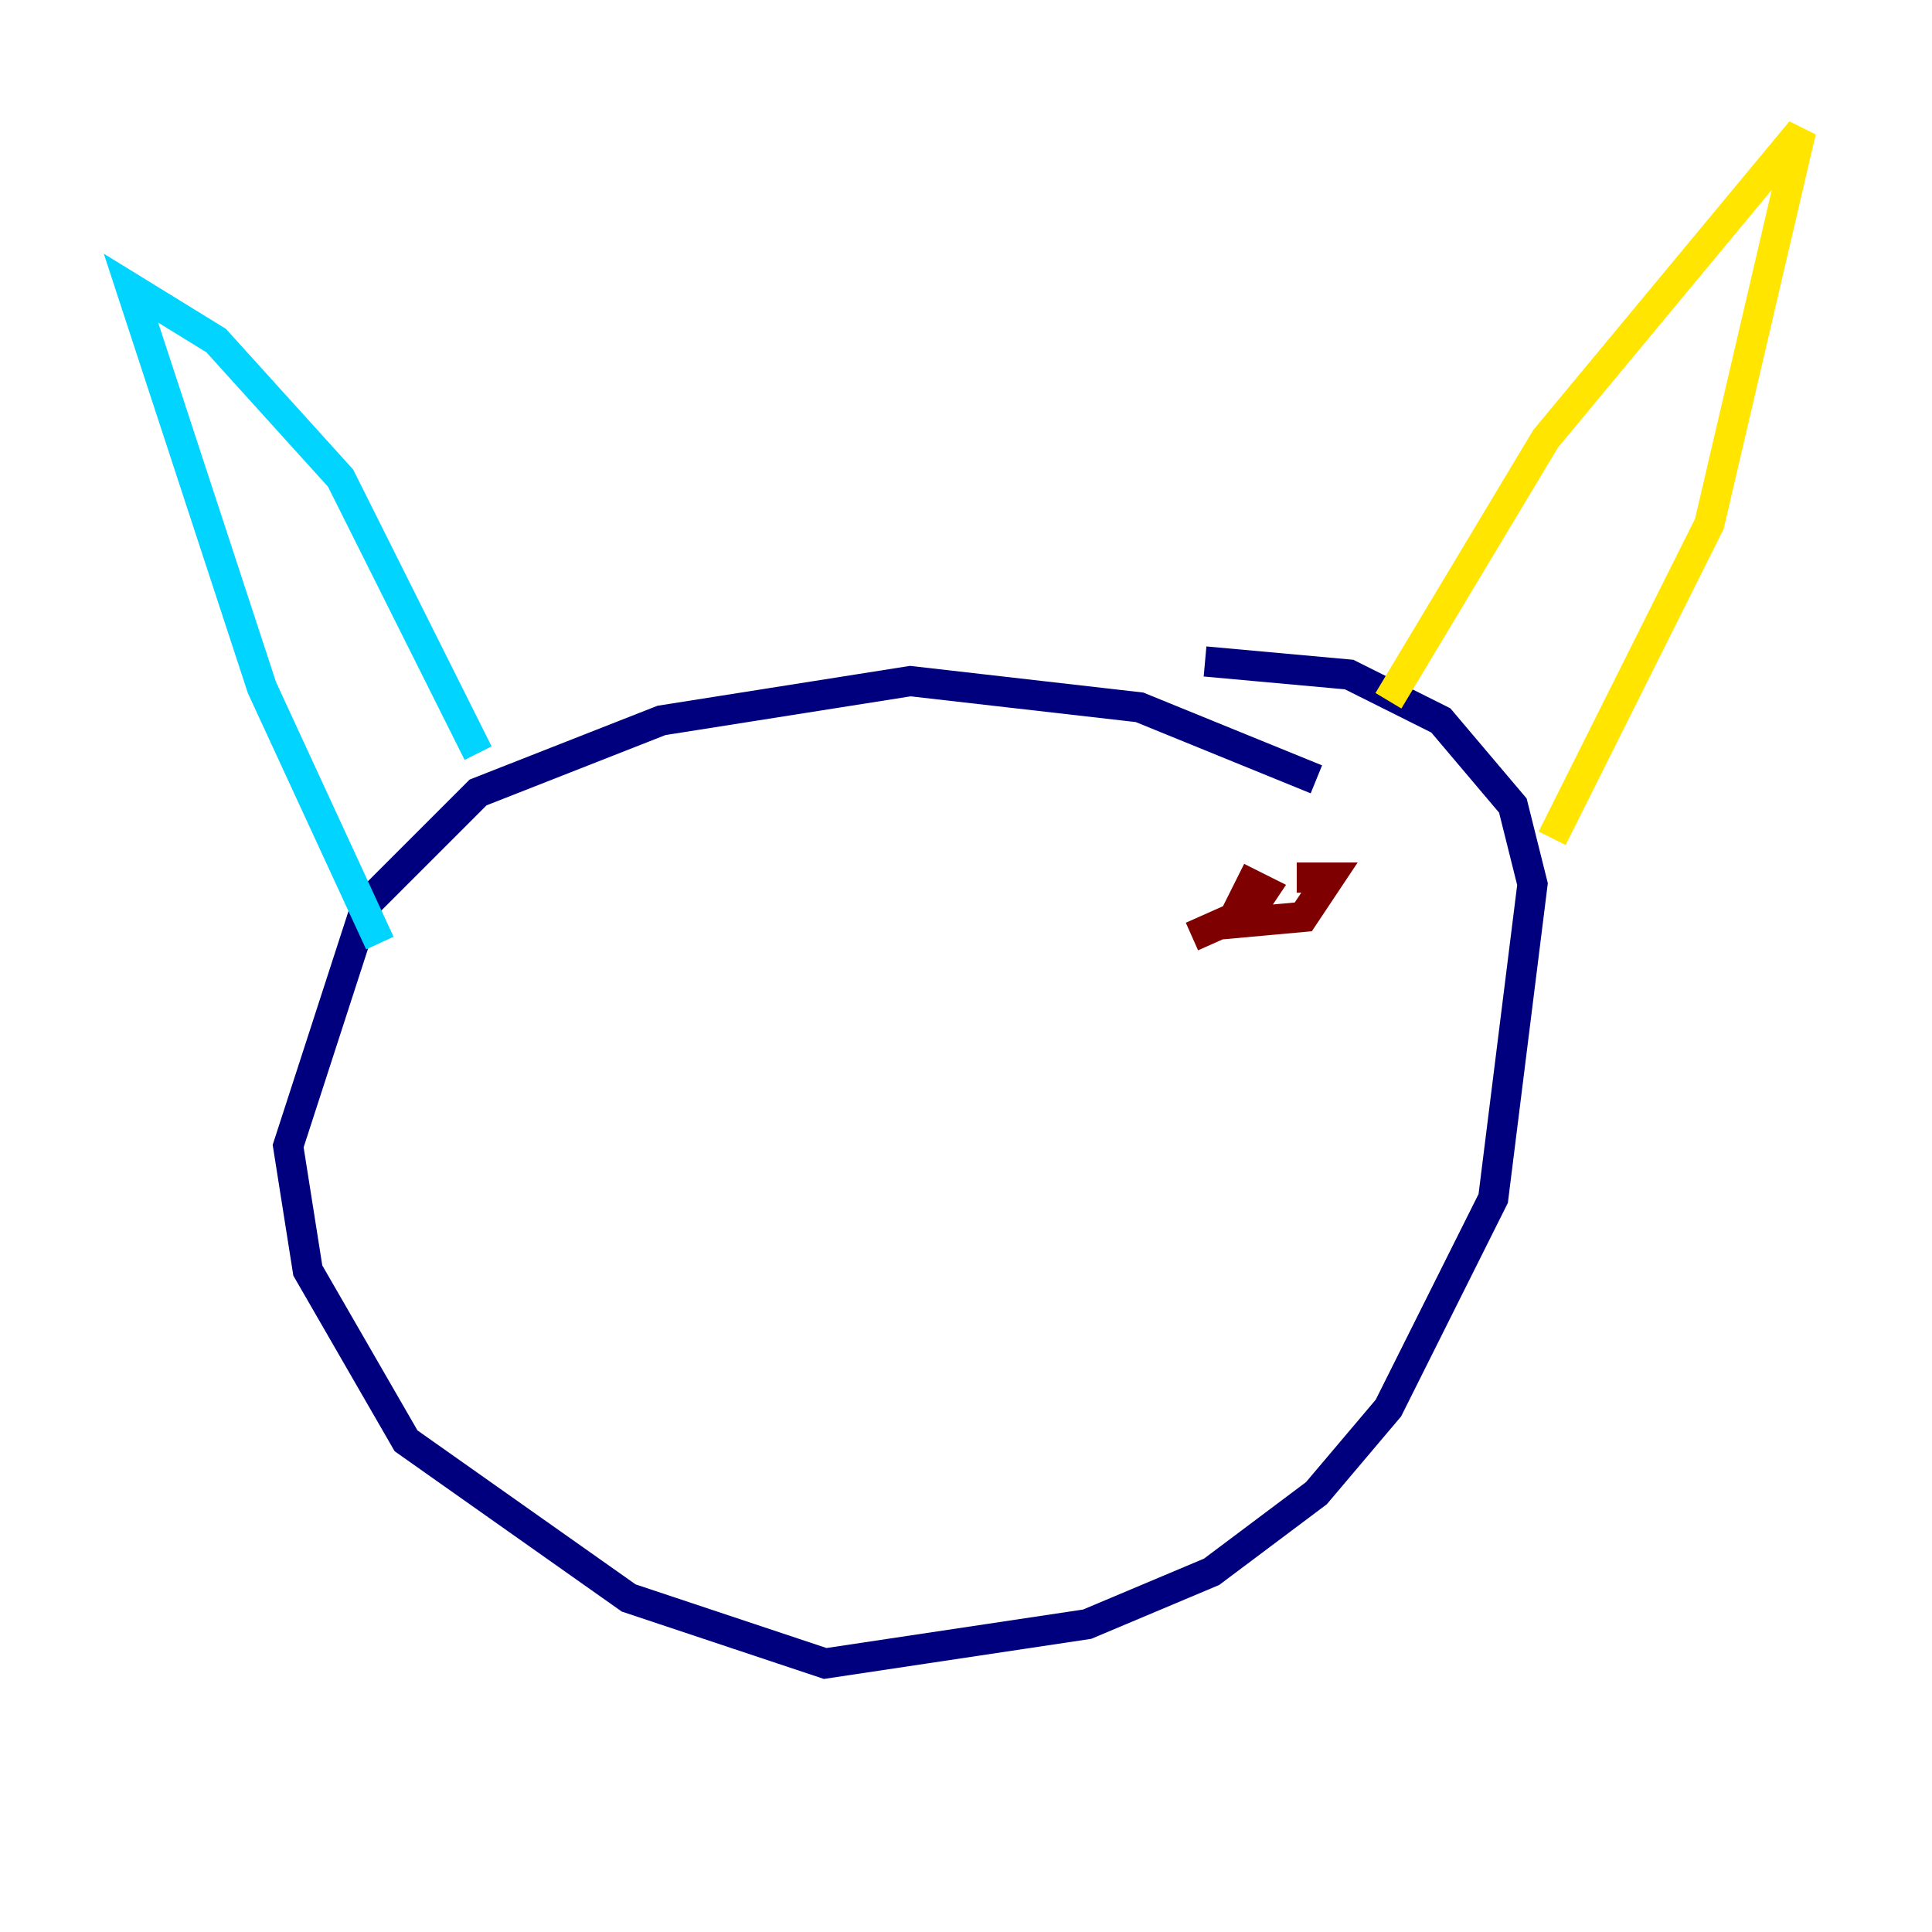 <?xml version="1.0" encoding="utf-8" ?>
<svg baseProfile="tiny" height="128" version="1.2" viewBox="0,0,128,128" width="128" xmlns="http://www.w3.org/2000/svg" xmlns:ev="http://www.w3.org/2001/xml-events" xmlns:xlink="http://www.w3.org/1999/xlink"><defs /><polyline fill="none" points="87.214,51.634 75.498,46.861 60.312,45.125 43.824,47.729 31.675,52.502 24.298,59.878 19.091,75.932 20.393,84.176 26.902,95.458 41.654,105.871 54.671,110.21 72.027,107.607 80.271,104.136 87.214,98.929 91.986,93.288 98.929,79.403 101.532,58.576 100.231,53.37 95.458,47.729 89.383,44.691 79.837,43.824" stroke="#00007f" stroke-width="2" /><polyline fill="none" points="31.675,49.898 22.563,31.675 14.319,22.563 8.678,19.091 17.356,45.559 25.166,62.481" stroke="#00d4ff" stroke-width="2" /><polyline fill="none" points="91.986,46.427 102.4,29.071 119.322,8.678 113.248,34.712 102.834,55.539" stroke="#ffe500" stroke-width="2" /><polyline fill="none" points="78.969,62.047 82.875,60.312 83.742,59.01 82.875,58.576 81.573,61.18 86.346,60.746 88.081,58.142 85.912,58.142" stroke="#7f0000" stroke-width="2" /></svg>
